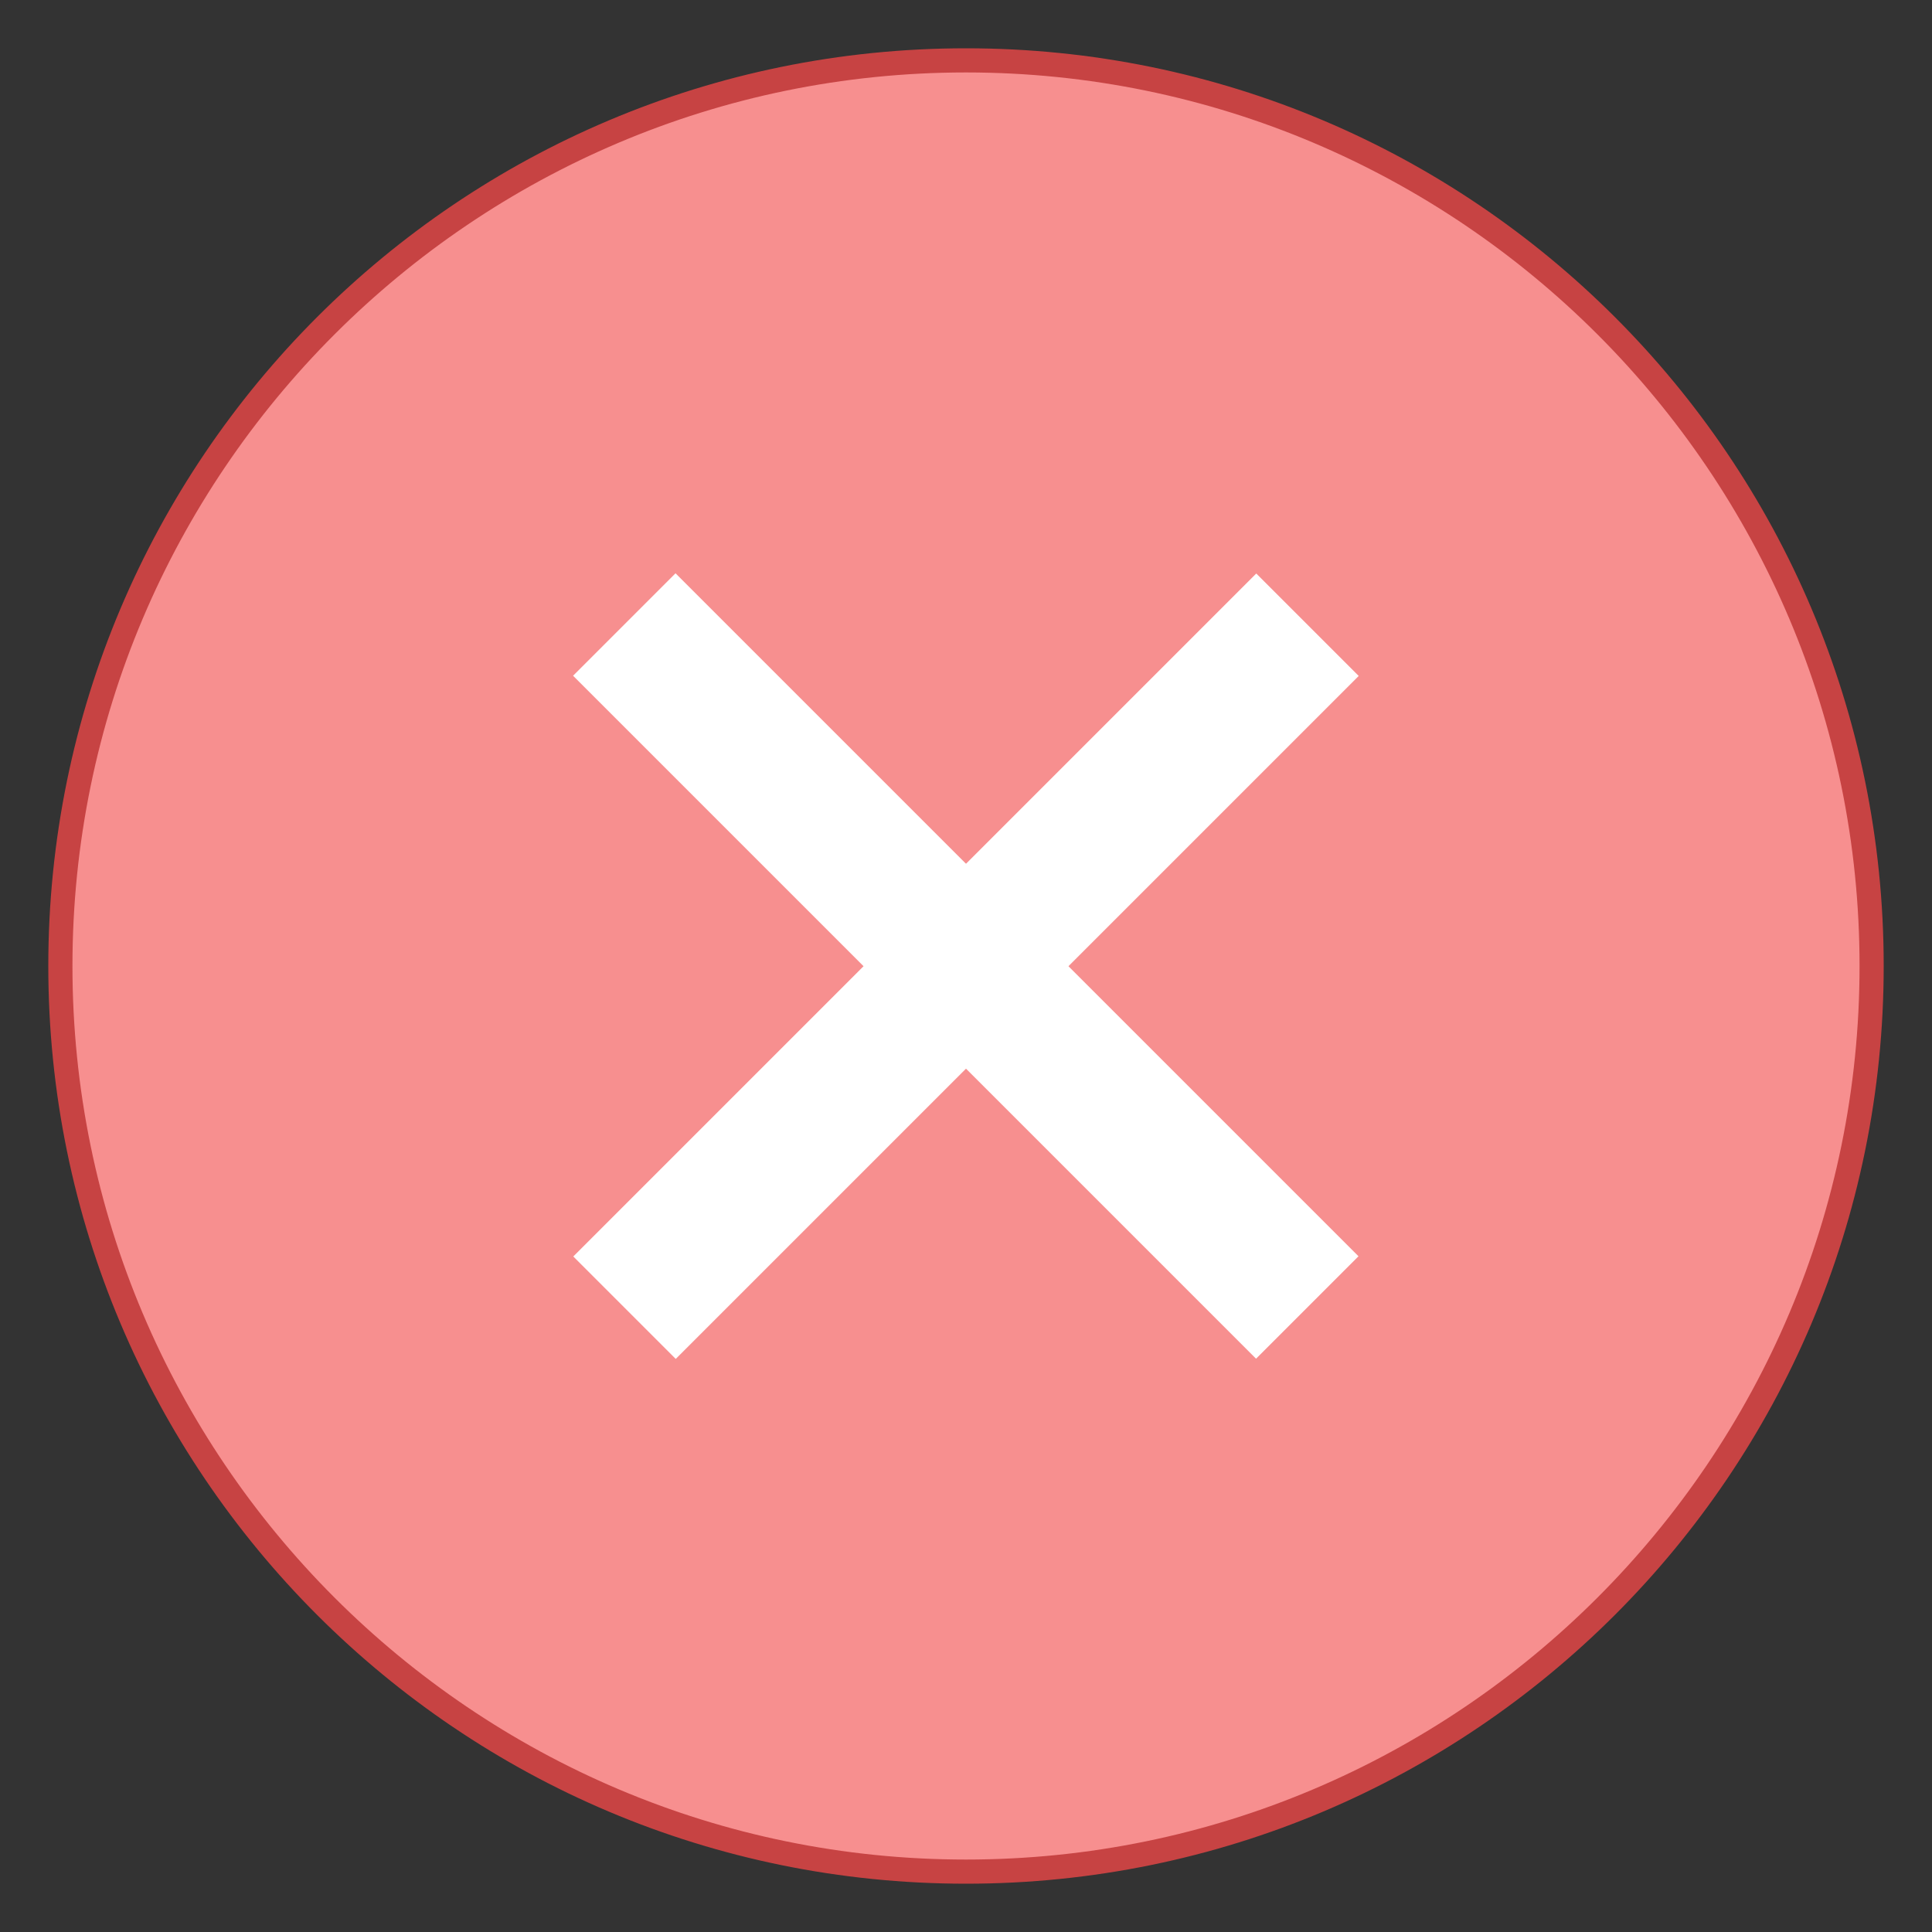 <?xml version="1.0" encoding="iso-8859-1"?>
<!-- Generator: Adobe Illustrator 19.2.1, SVG Export Plug-In . SVG Version: 6.00 Build 0)  -->
<svg xmlns="http://www.w3.org/2000/svg" xmlns:xlink="http://www.w3.org/1999/xlink" version="1.1" id="Layer_1" x="0px" y="0px" viewBox="0 0 80 80" style="enable-background:new 0 0 80 80;" xml:space="preserve" width="80px" height="80px">
<rect x="0" y="0" width="80" height="80" fill="#333333" stroke="none"/>
<g>
	<path style="fill:#F78F8F;" d="M40,77.5C19.322,77.5,2.5,60.678,2.5,40S19.322,2.5,40,2.5S77.5,19.322,77.5,40S60.678,77.5,40,77.5   z"/>
	<path style="fill:#C74343;" d="M40,3c20.402,0,37,16.598,37,37S60.402,77,40,77S3,60.402,3,40S19.598,3,40,3 M40,2   C19.013,2,2,19.013,2,40s17.013,38,38,38s38-17.013,38-38S60.987,2,40,2L40,2z"/>
</g>
<rect x="37" y="20" transform="matrix(-0.707 -0.707 0.707 -0.707 40 96.569)" style="fill:#FFFFFF;" width="6" height="40"/>
<rect x="37" y="20" transform="matrix(0.707 -0.707 0.707 0.707 -16.569 40)" style="fill:#FFFFFF;" width="6" height="40"/>
</svg>
